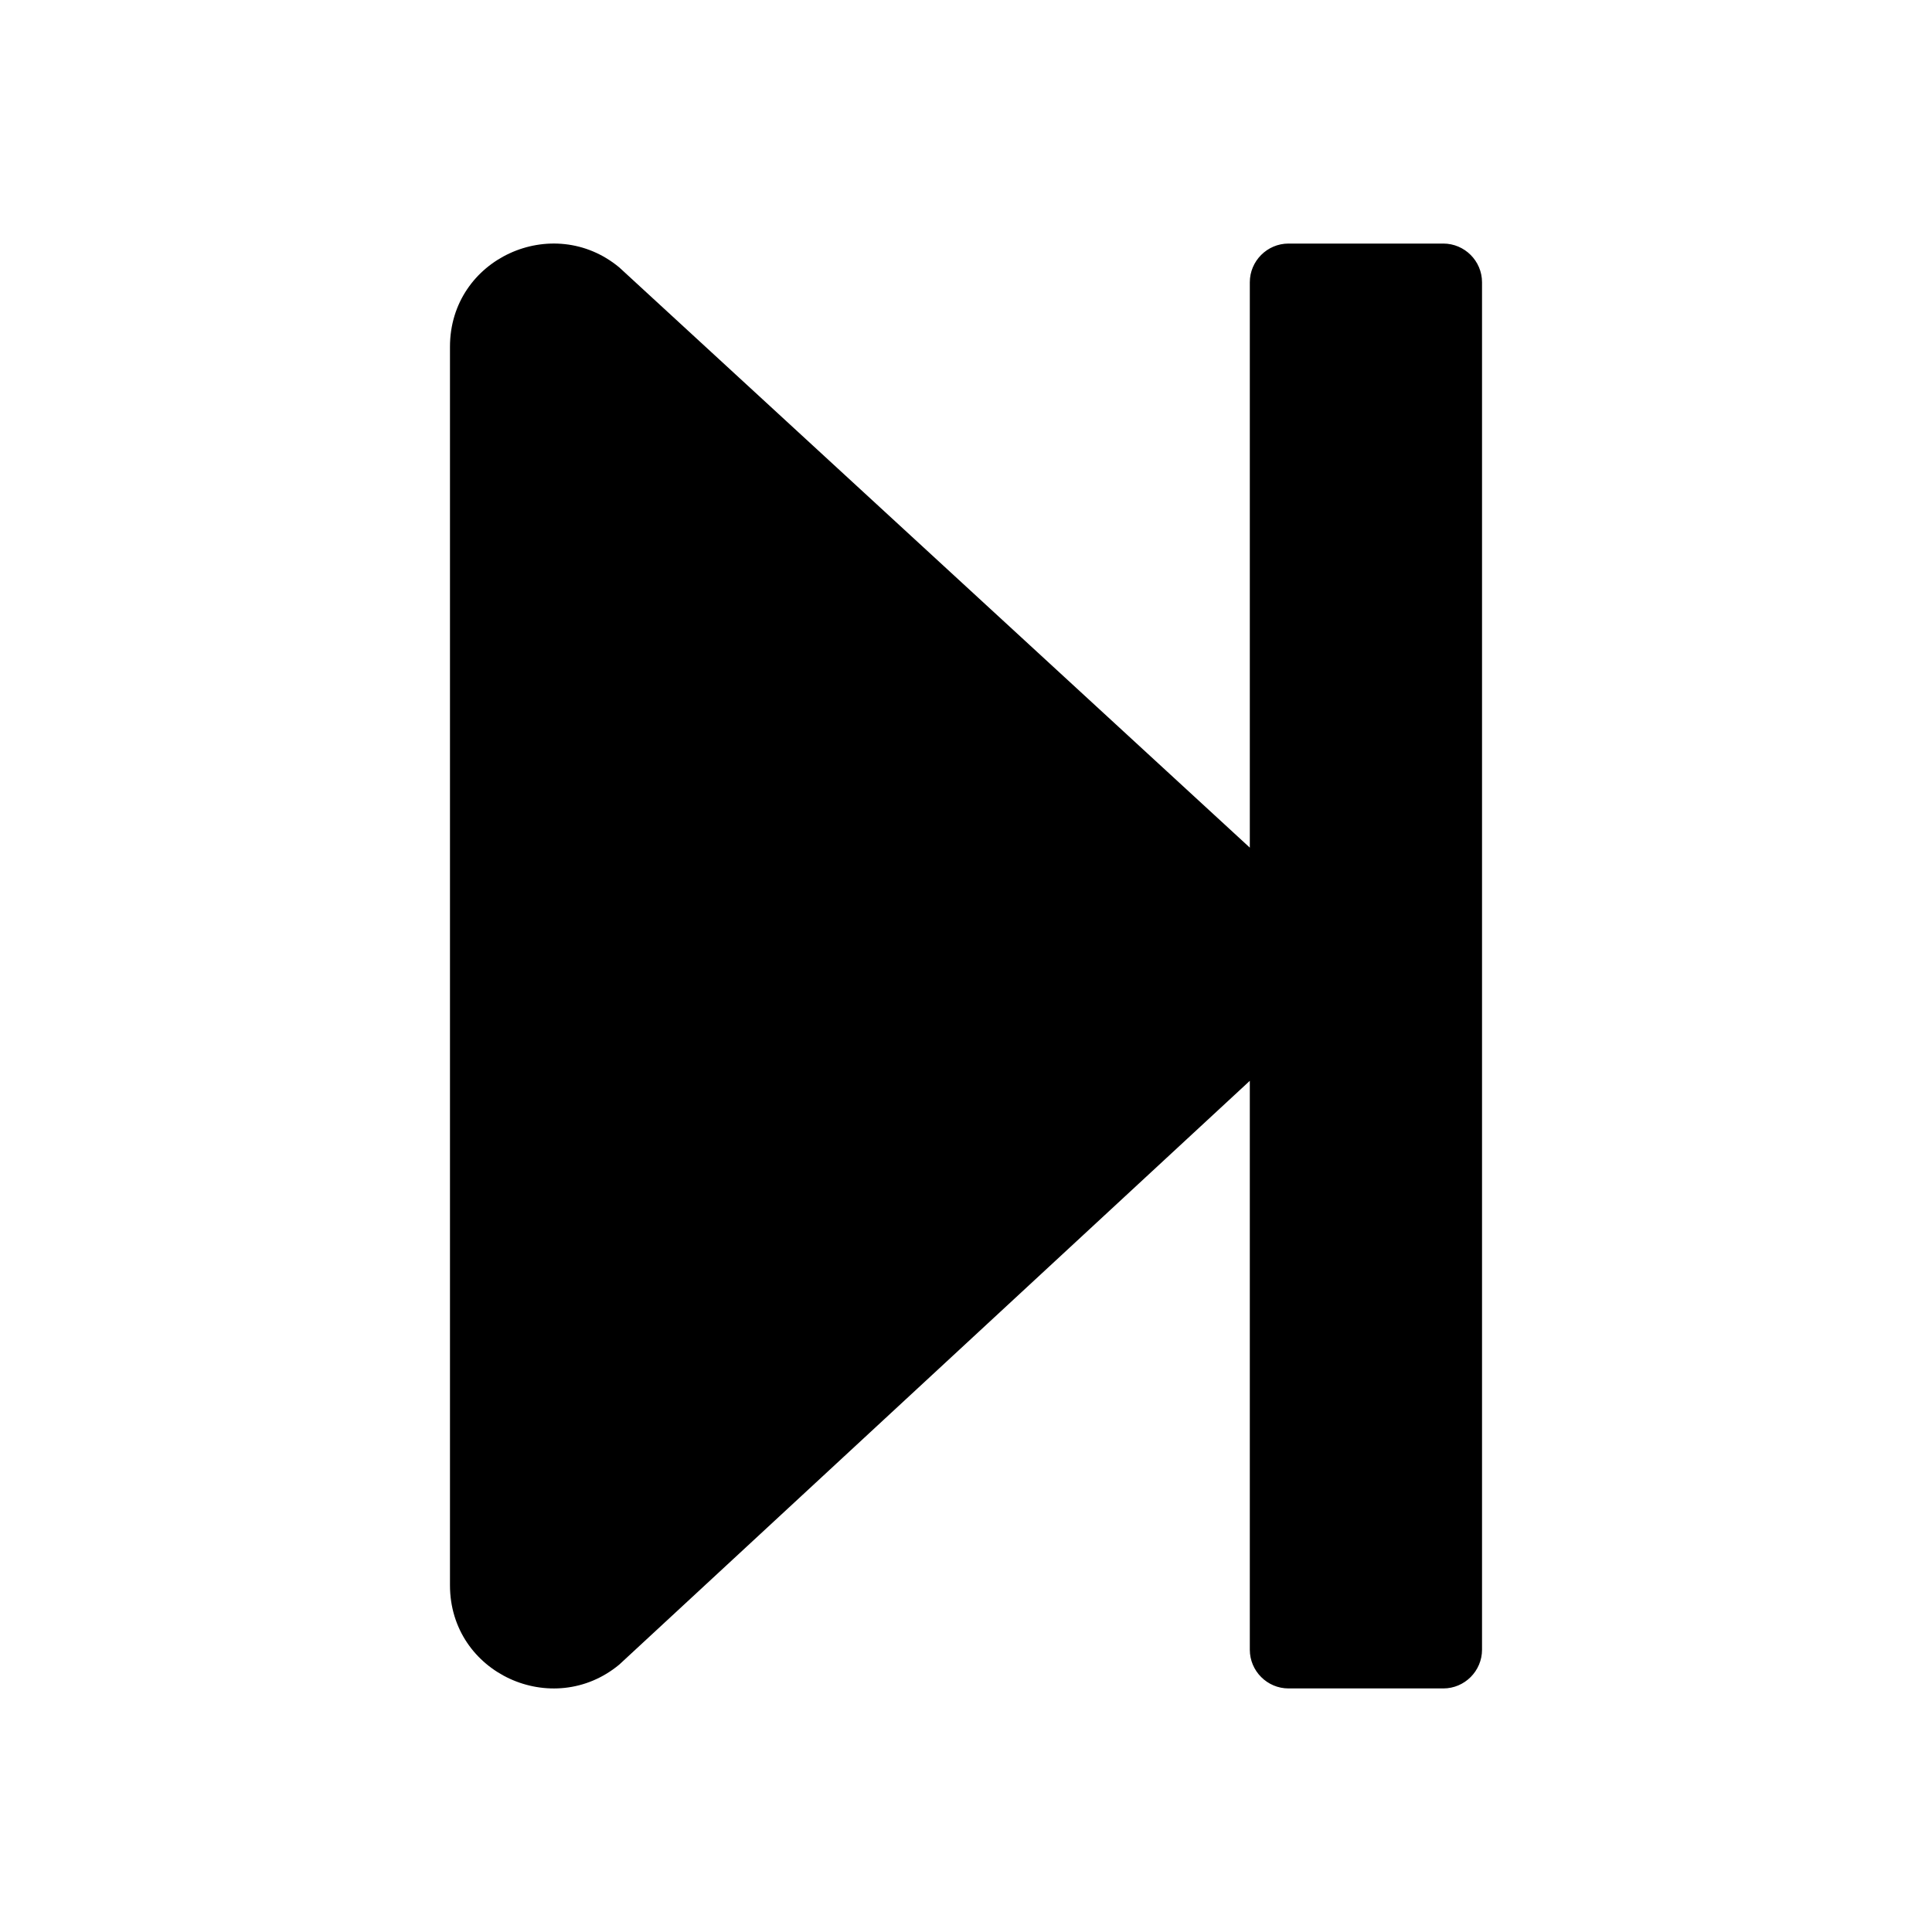 <svg xmlns="http://www.w3.org/2000/svg" width="100%" height="100%" viewBox="0 0 599.04 599.04"><path d="M459.52 87.52v424c0 6.6-5.4 12-12 12h-48c-6.6 0-12-5.4-12-12V335.12l-195.5 181C171.42 533.22 139.52 518.92 139.52 491.52V107.52c0-27.4 31.9-41.7 52.5-24.6L387.52 262.82V87.52c0-6.6 5.4-12 12-12h48c6.6 0 12 5.4 12 12z" /></svg>